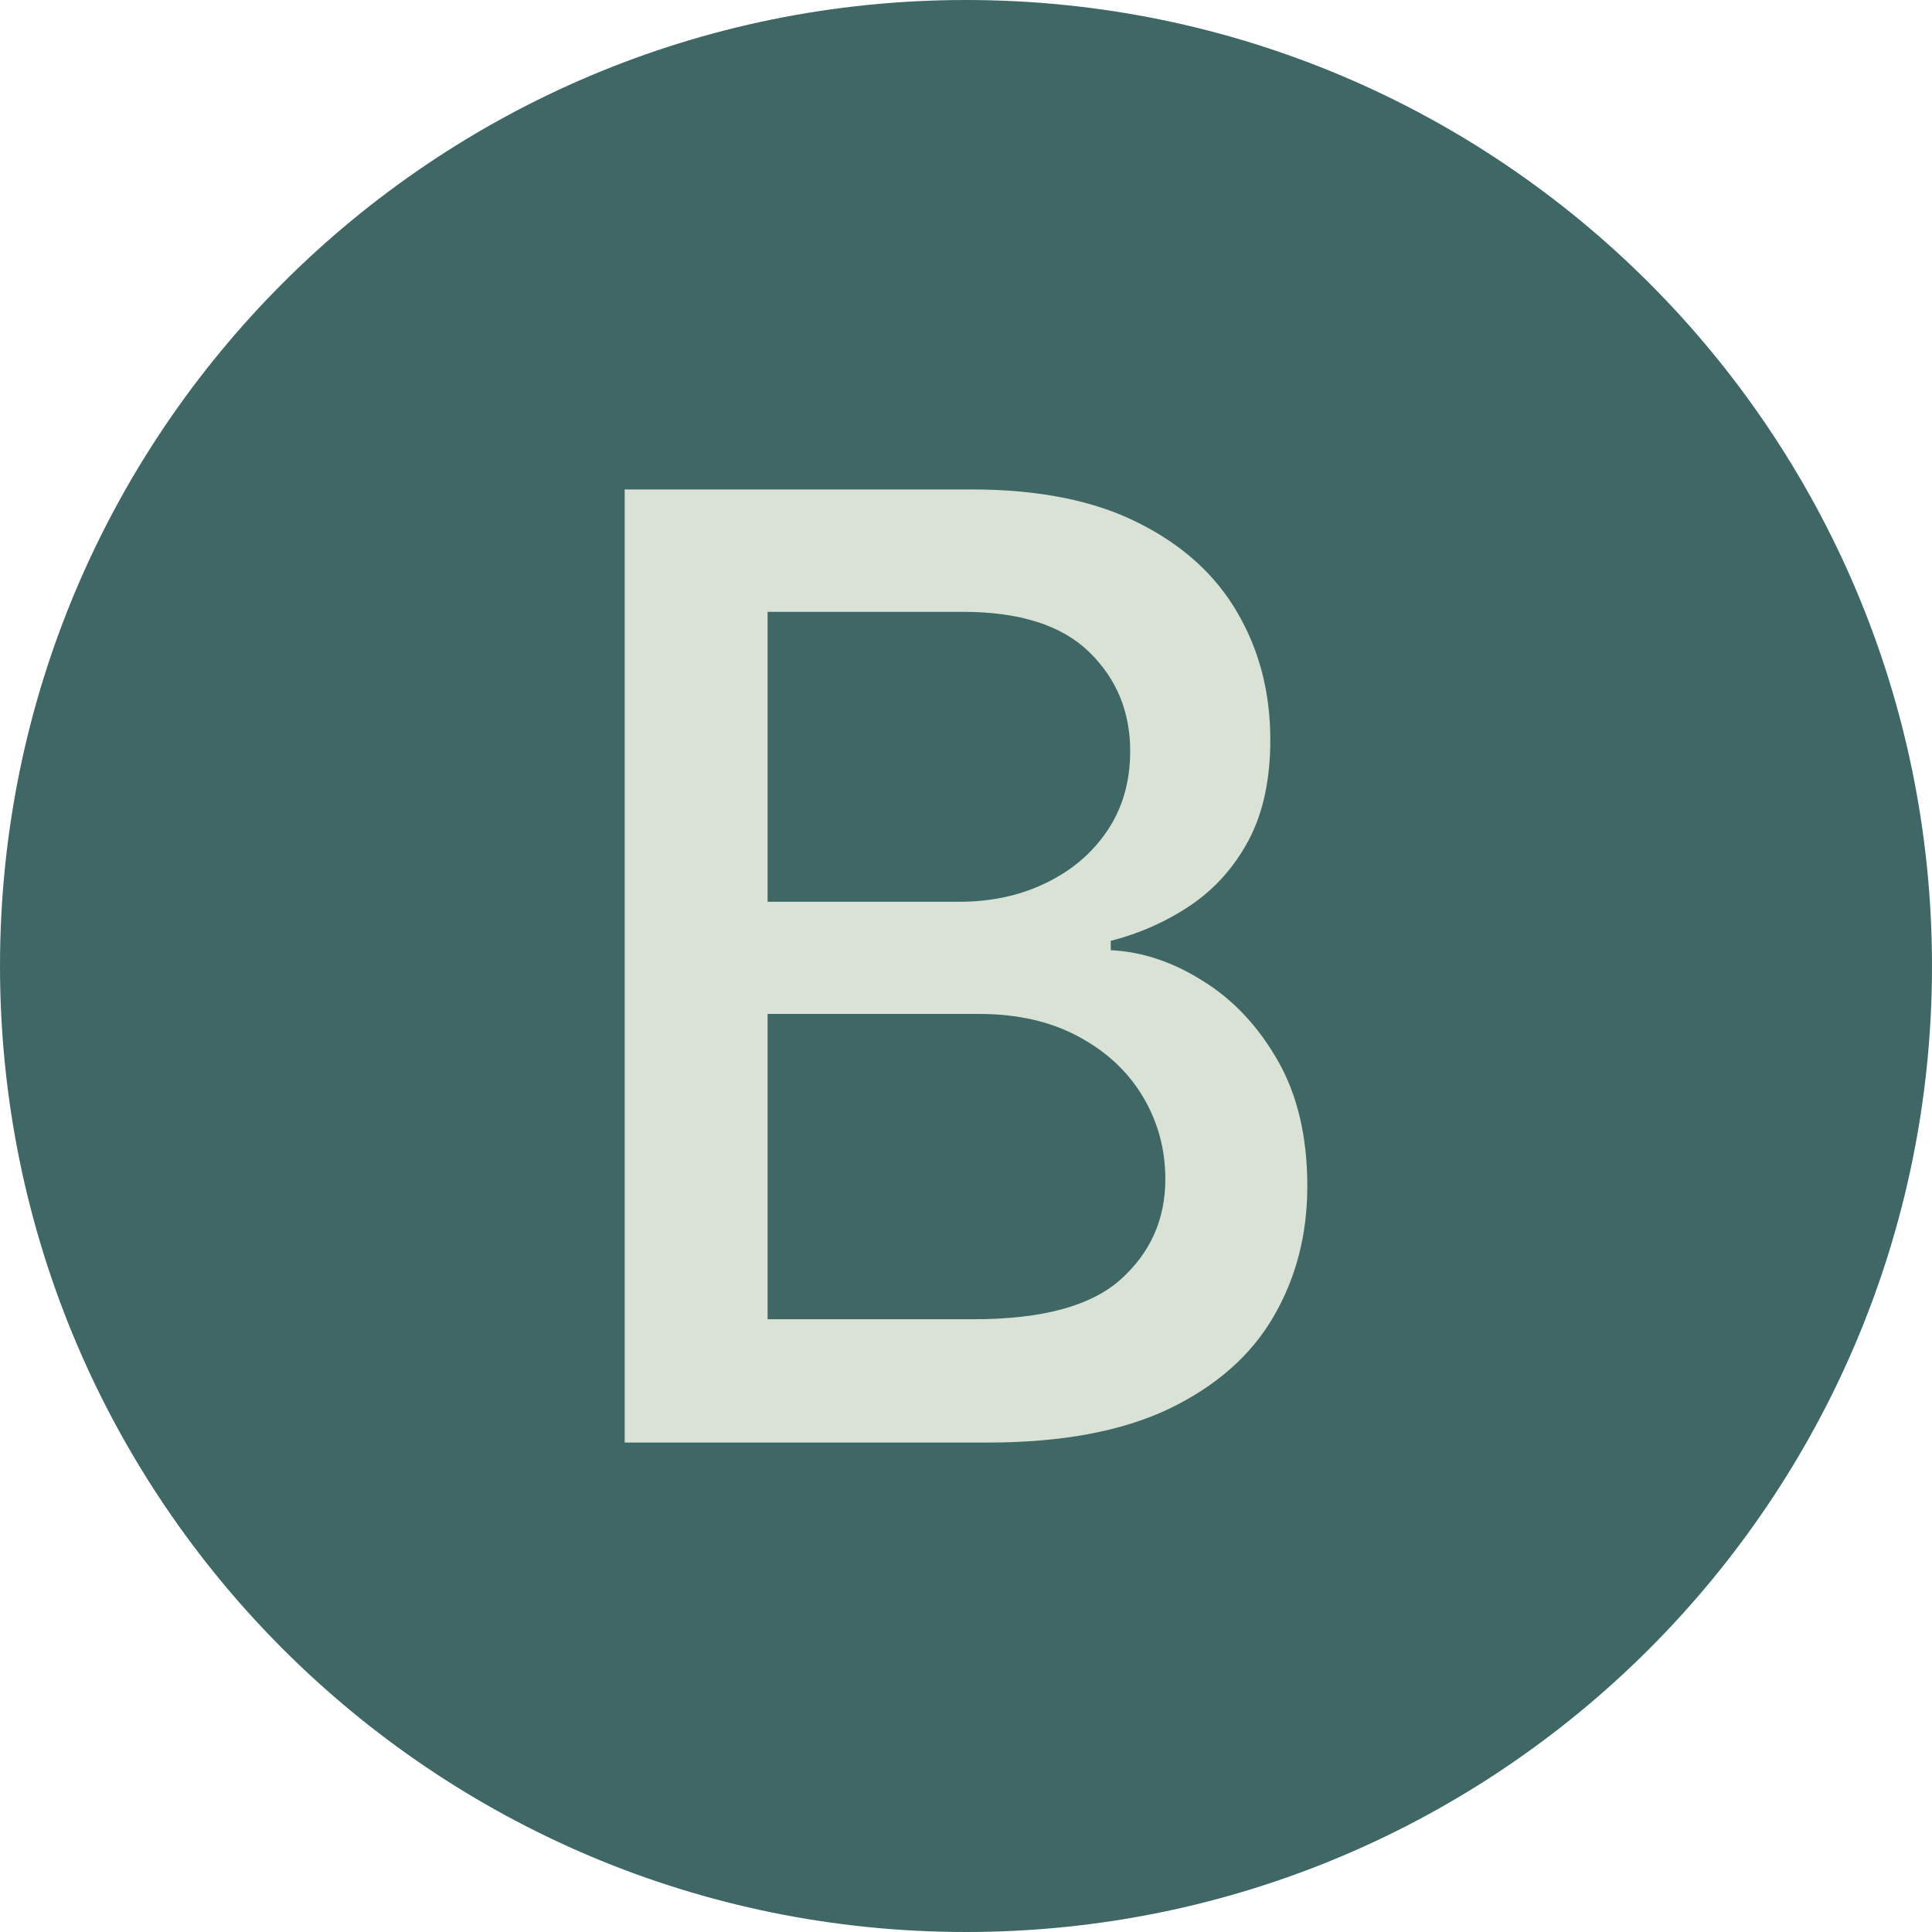 <svg width="300" height="300" viewBox="0 0 300 300" fill="none" xmlns="http://www.w3.org/2000/svg">
<path d="M300 150C300 232.843 232.843 300 150 300C67.157 300 0 232.843 0 150C0 67.157 67.157 0 150 0C232.843 0 300 67.157 300 150Z" fill="#3F6765"/>
<path d="M97 224V76H150.862C161.299 76 169.941 77.734 176.787 81.203C183.634 84.624 188.757 89.273 192.156 95.15C195.555 100.98 197.255 107.556 197.255 114.879C197.255 121.046 196.13 126.249 193.879 130.488C191.629 134.68 188.613 138.052 184.831 140.605C181.096 143.111 176.979 144.941 172.478 146.098V147.543C177.362 147.784 182.126 149.374 186.77 152.312C191.462 155.203 195.34 159.322 198.404 164.67C201.468 170.018 203 176.521 203 184.182C203 191.745 201.229 198.538 197.686 204.561C194.191 210.535 188.78 215.28 181.455 218.797C174.13 222.266 164.77 224 153.375 224H97ZM119.191 204.85H151.221C161.85 204.85 169.462 202.778 174.058 198.635C178.654 194.492 180.953 189.313 180.953 183.098C180.953 178.424 179.78 174.137 177.434 170.234C175.088 166.332 171.736 163.225 167.379 160.912C163.07 158.6 157.948 157.443 152.011 157.443H119.191V204.85ZM119.191 140.027H148.923C153.902 140.027 158.378 139.064 162.352 137.137C166.374 135.21 169.558 132.512 171.904 129.043C174.298 125.526 175.495 121.383 175.495 116.613C175.495 110.495 173.364 105.364 169.103 101.221C164.842 97.078 158.307 95.006 149.497 95.006H119.191V140.027Z" fill="#D9E2D5"/>
</svg>
